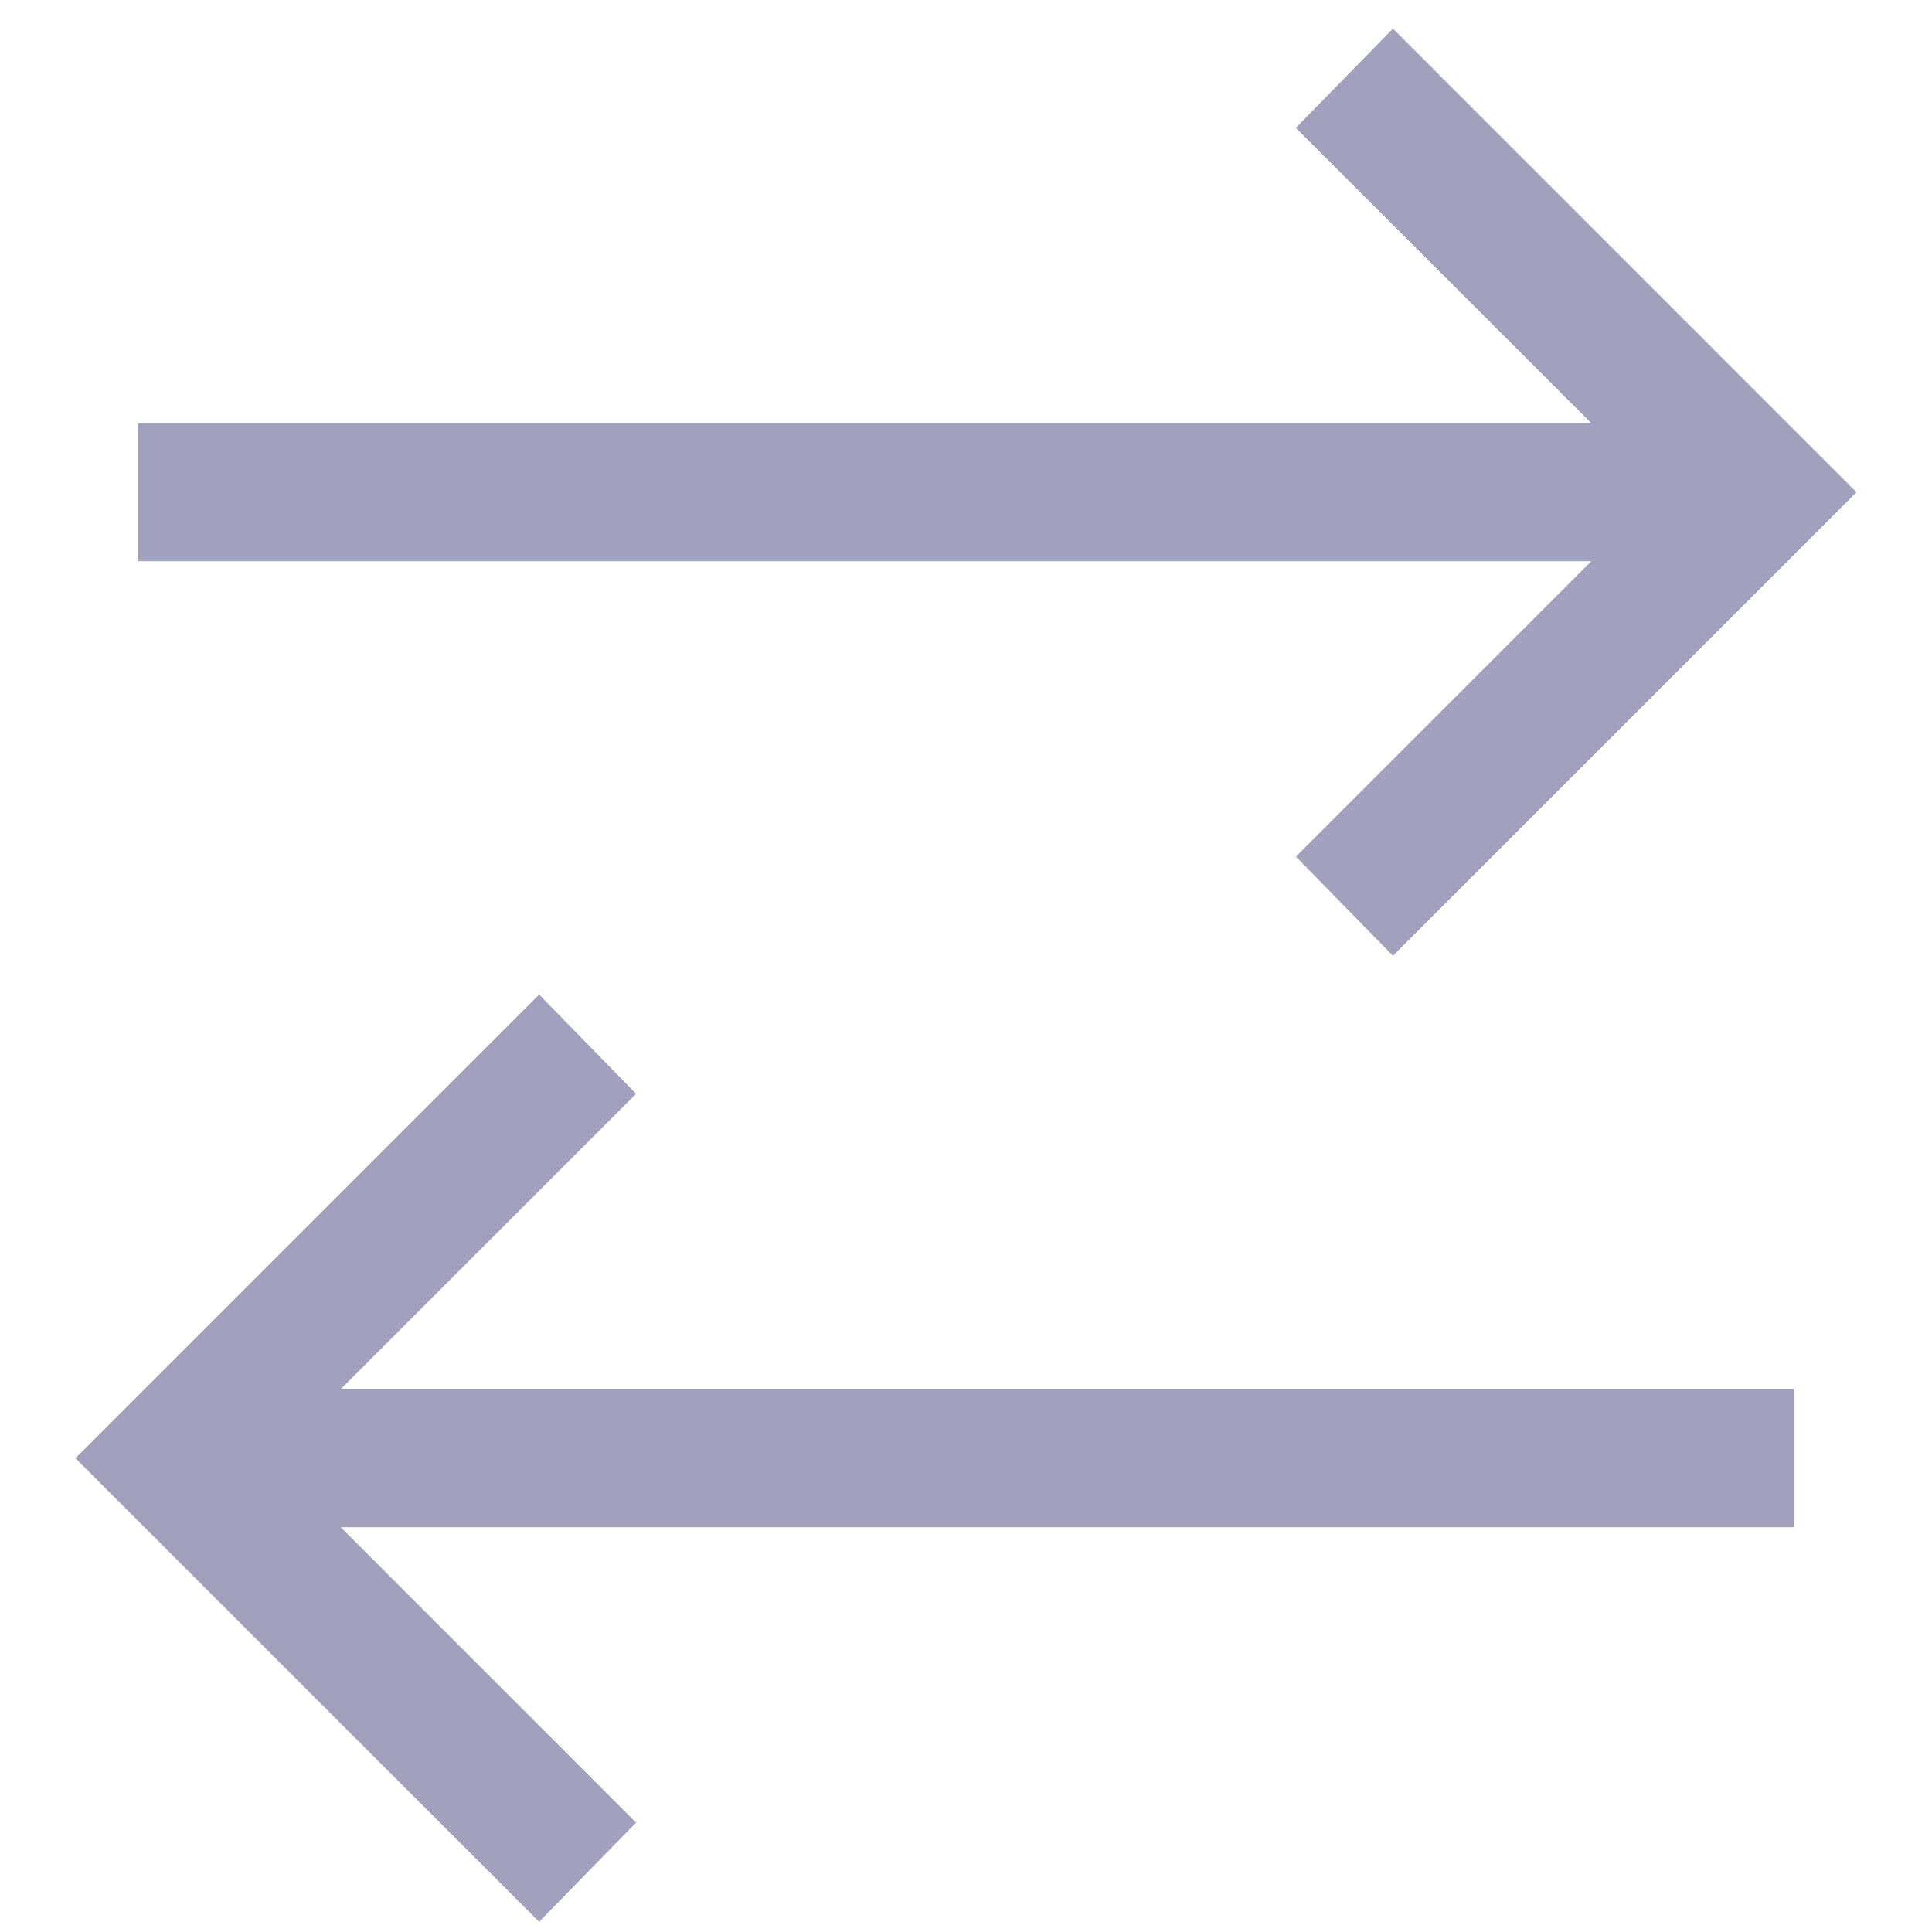 <svg width="21" height="21" viewBox="0 0 21 21" fill="none" xmlns="http://www.w3.org/2000/svg">
<path d="M15.141 0.311L14.085 1.39L17.297 4.6H1.5V6.1H17.297L14.086 9.311L15.141 10.389L20.179 5.35L15.141 0.311ZM5.86 10.81L0.82 15.85L5.86 20.889L6.914 19.811L3.704 16.6H19.5V15.1H3.703L6.914 11.889L5.86 10.81Z" fill="#A1A0BD"/>
</svg>

